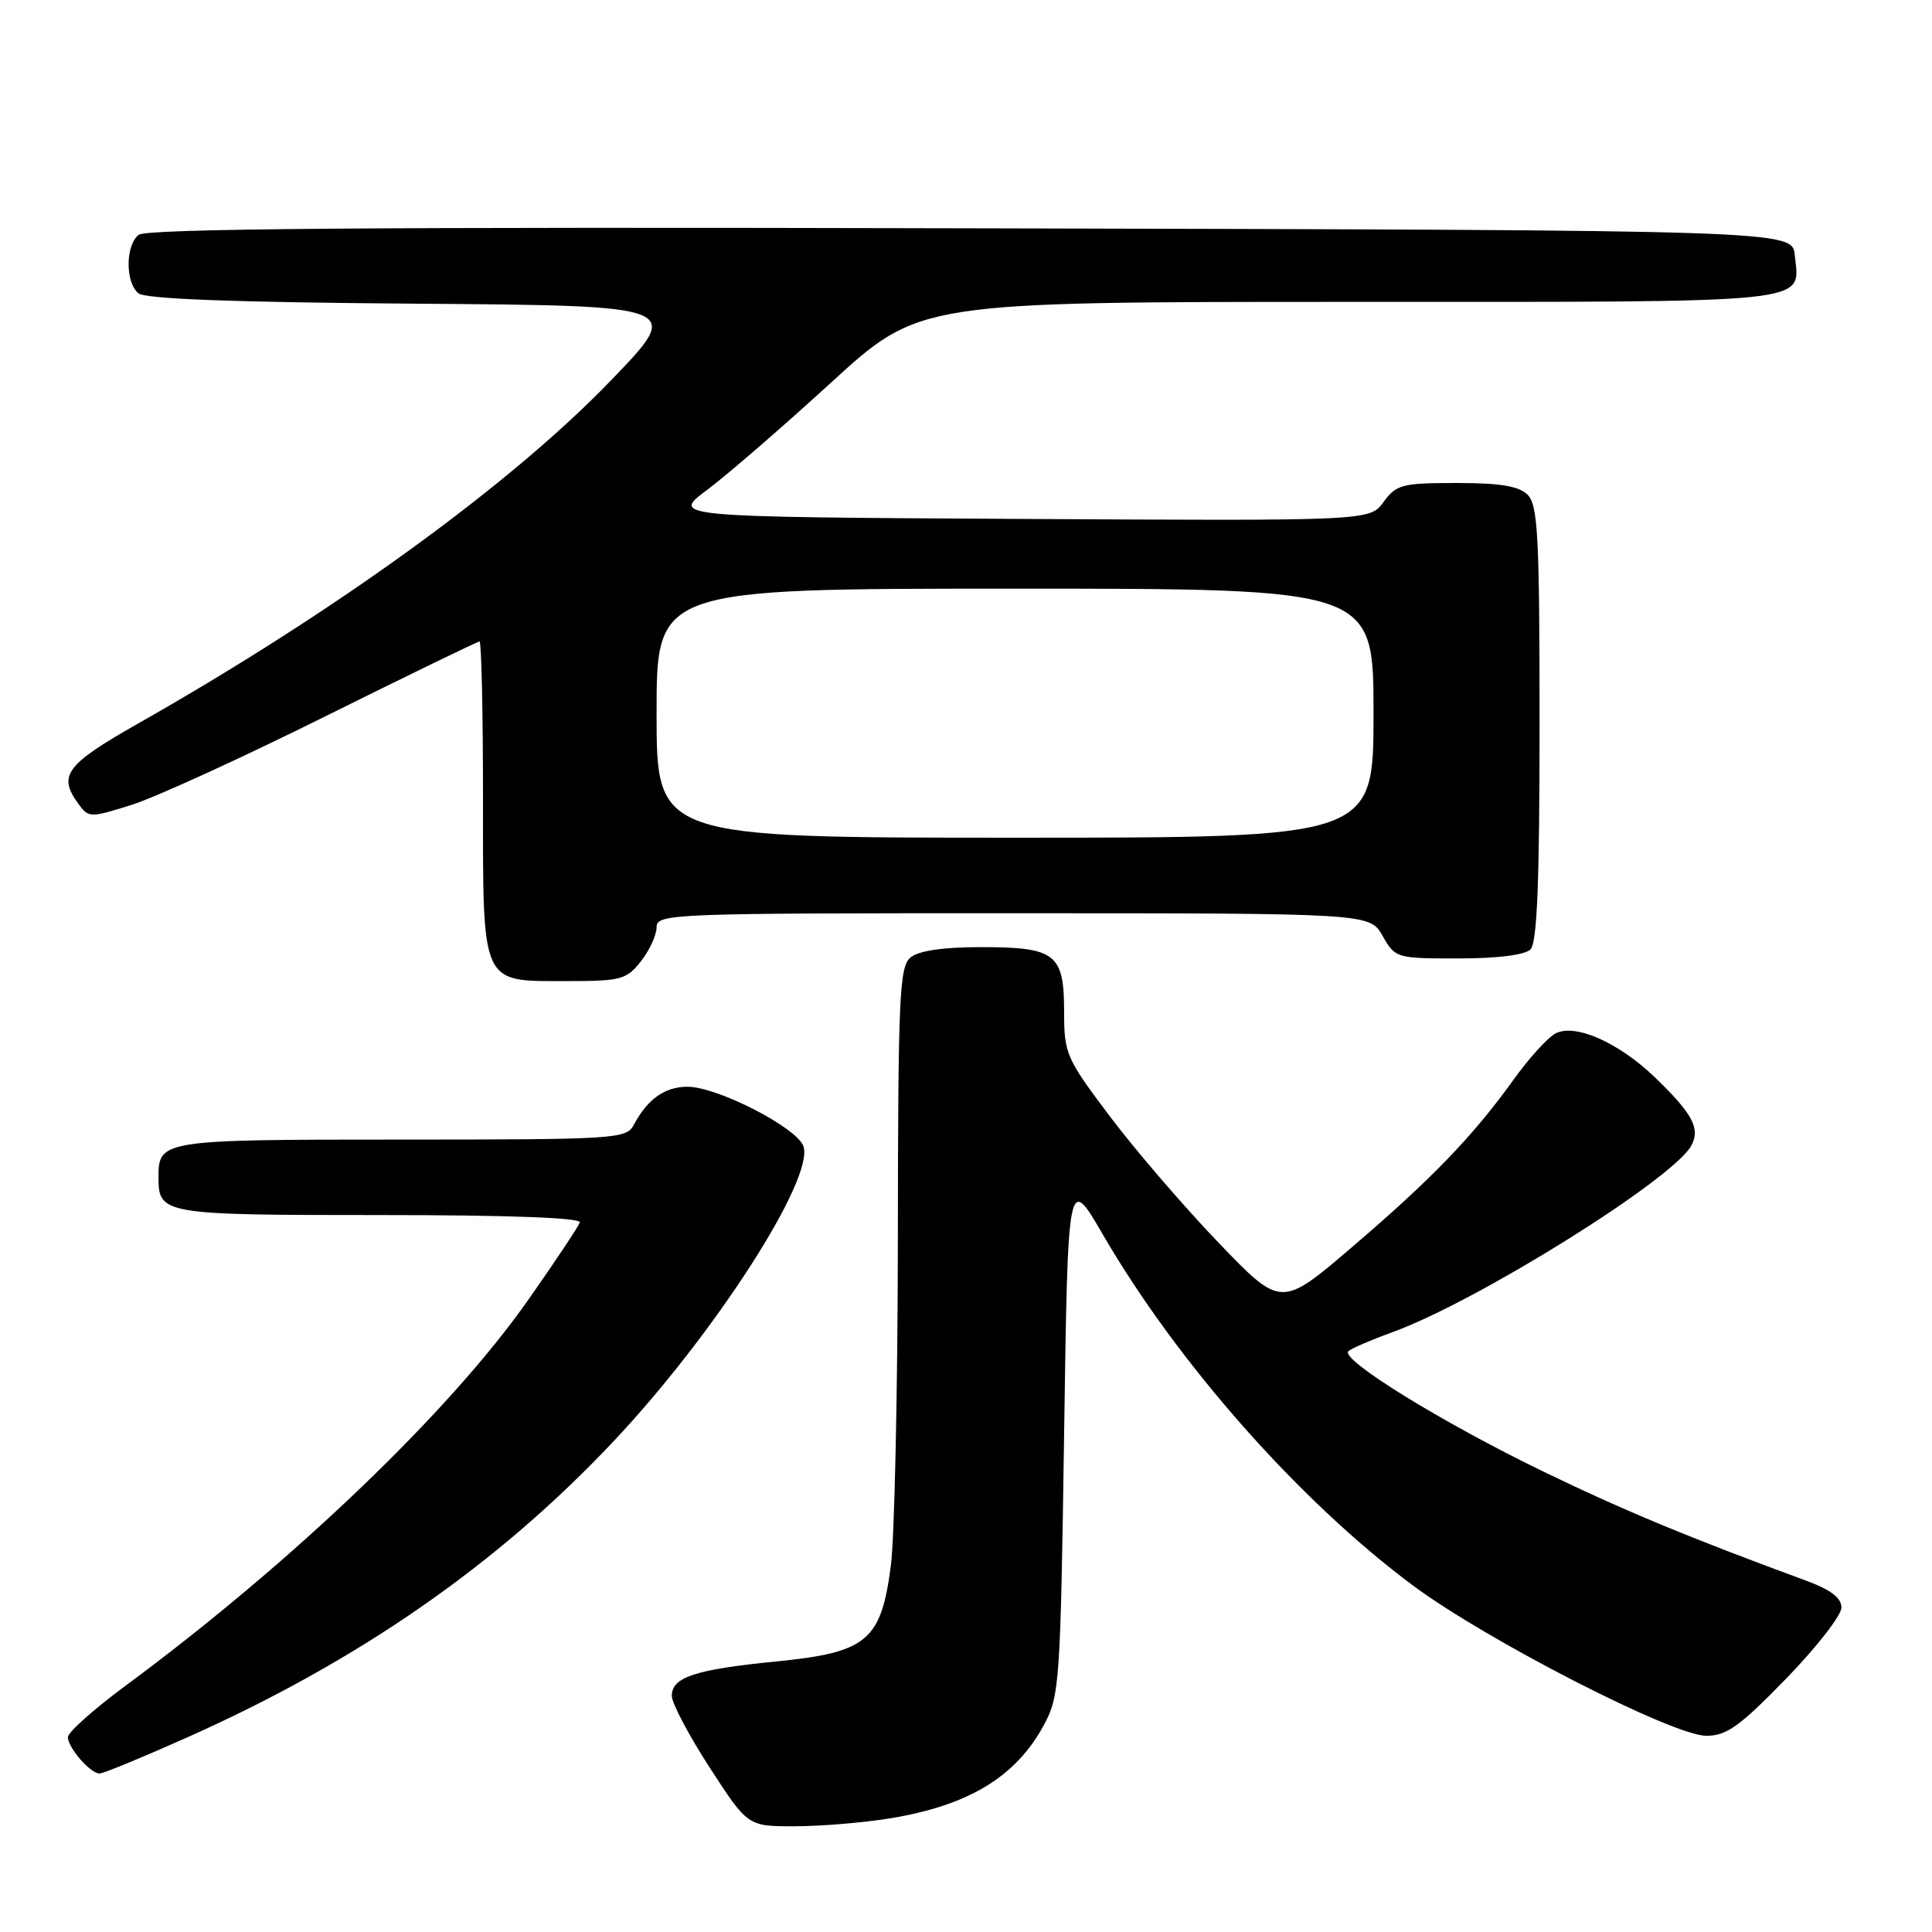 <?xml version="1.0" encoding="UTF-8" standalone="no"?>
<!DOCTYPE svg PUBLIC "-//W3C//DTD SVG 1.1//EN" "http://www.w3.org/Graphics/SVG/1.1/DTD/svg11.dtd" >
<svg xmlns="http://www.w3.org/2000/svg" xmlns:xlink="http://www.w3.org/1999/xlink" version="1.1" viewBox="0 0 256 256">
 <g >
 <path fill="currentColor"
d=" M 117.87 240.95 C 128.35 239.25 134.65 235.43 138.36 228.50 C 140.40 224.69 140.52 222.85 141.00 190.05 C 141.50 155.60 141.50 155.60 146.15 163.61 C 156.04 180.63 172.18 198.90 187.23 210.09 C 196.99 217.35 221.68 230.00 226.09 230.00 C 228.79 230.00 230.50 228.77 236.66 222.44 C 240.70 218.28 244.00 214.04 244.00 213.02 C 244.00 211.72 242.58 210.64 239.25 209.42 C 223.76 203.72 215.19 200.16 204.50 194.99 C 190.95 188.42 177.46 180.08 178.68 179.03 C 179.13 178.65 181.75 177.52 184.50 176.52 C 195.71 172.47 221.75 156.21 224.12 151.78 C 225.32 149.53 224.29 147.59 219.33 142.80 C 214.50 138.13 208.68 135.56 206.09 136.95 C 205.06 137.50 202.57 140.25 200.55 143.07 C 195.16 150.57 189.72 156.21 179.16 165.24 C 169.75 173.29 169.75 173.29 161.46 164.66 C 156.91 159.92 150.44 152.40 147.09 147.96 C 141.26 140.22 141.00 139.63 141.00 134.06 C 141.00 126.37 139.88 125.50 130.00 125.50 C 124.95 125.50 121.74 125.97 120.65 126.87 C 119.17 128.10 119.00 132.01 118.97 164.37 C 118.95 184.24 118.53 203.60 118.05 207.40 C 116.76 217.41 114.92 218.96 102.86 220.15 C 92.08 221.22 88.99 222.24 89.02 224.73 C 89.03 225.70 91.30 229.99 94.06 234.25 C 99.09 242.00 99.09 242.00 105.29 241.99 C 108.71 241.99 114.37 241.52 117.87 240.95 Z  M 24.84 230.20 C 47.55 220.07 65.96 207.28 81.31 190.97 C 94.66 176.79 107.86 156.30 106.47 151.92 C 105.70 149.47 95.08 144.00 91.10 144.00 C 88.09 144.00 85.81 145.62 83.96 149.08 C 82.98 150.91 81.50 151.00 53.16 151.00 C 21.36 151.00 21.00 151.06 21.00 156.00 C 21.00 160.91 21.55 161.00 50.28 161.00 C 67.39 161.00 77.05 161.36 76.83 161.98 C 76.65 162.52 73.58 167.13 70.00 172.23 C 59.61 187.04 38.84 206.95 16.58 223.41 C 12.41 226.49 9.00 229.54 9.00 230.18 C 9.00 231.59 11.97 235.00 13.20 235.00 C 13.69 235.00 18.93 232.84 24.84 230.20 Z  M 84.93 127.37 C 86.07 125.92 87.00 123.89 87.00 122.87 C 87.00 121.07 88.80 121.00 134.25 121.01 C 181.50 121.01 181.50 121.01 183.20 124.01 C 184.88 126.96 185.03 127.00 193.25 127.00 C 198.41 127.00 202.06 126.54 202.80 125.80 C 203.68 124.92 204.00 116.88 204.00 95.87 C 204.00 71.09 203.78 66.93 202.43 65.57 C 201.27 64.41 198.81 64.00 193.01 64.00 C 185.79 64.00 185.02 64.20 183.33 66.51 C 181.50 69.02 181.50 69.02 135.20 68.76 C 88.90 68.50 88.90 68.50 93.70 64.91 C 96.34 62.94 103.75 56.53 110.16 50.66 C 121.82 40.00 121.82 40.00 178.79 40.00 C 241.49 40.00 238.44 40.32 237.82 33.82 C 237.50 30.50 237.50 30.50 128.61 30.25 C 48.97 30.06 19.35 30.29 18.36 31.12 C 16.61 32.56 16.60 37.42 18.34 38.86 C 19.25 39.62 30.98 40.06 55.09 40.24 C 90.50 40.50 90.50 40.50 81.00 50.36 C 67.66 64.21 44.55 80.98 18.25 95.90 C 8.70 101.32 7.64 102.76 10.39 106.52 C 11.75 108.38 11.94 108.38 17.44 106.65 C 20.55 105.67 32.09 100.40 43.08 94.93 C 54.08 89.47 63.28 85.00 63.54 85.00 C 63.79 85.00 64.00 94.30 64.00 105.67 C 64.00 130.79 63.64 130.00 75.08 130.00 C 82.29 130.00 83.01 129.81 84.93 127.37 Z  M 87.00 94.50 C 87.00 78.00 87.00 78.00 134.50 78.00 C 182.00 78.00 182.00 78.00 182.00 94.50 C 182.00 111.00 182.00 111.00 134.50 111.00 C 87.00 111.00 87.00 111.00 87.00 94.50 Z "/>
</g>
</svg>